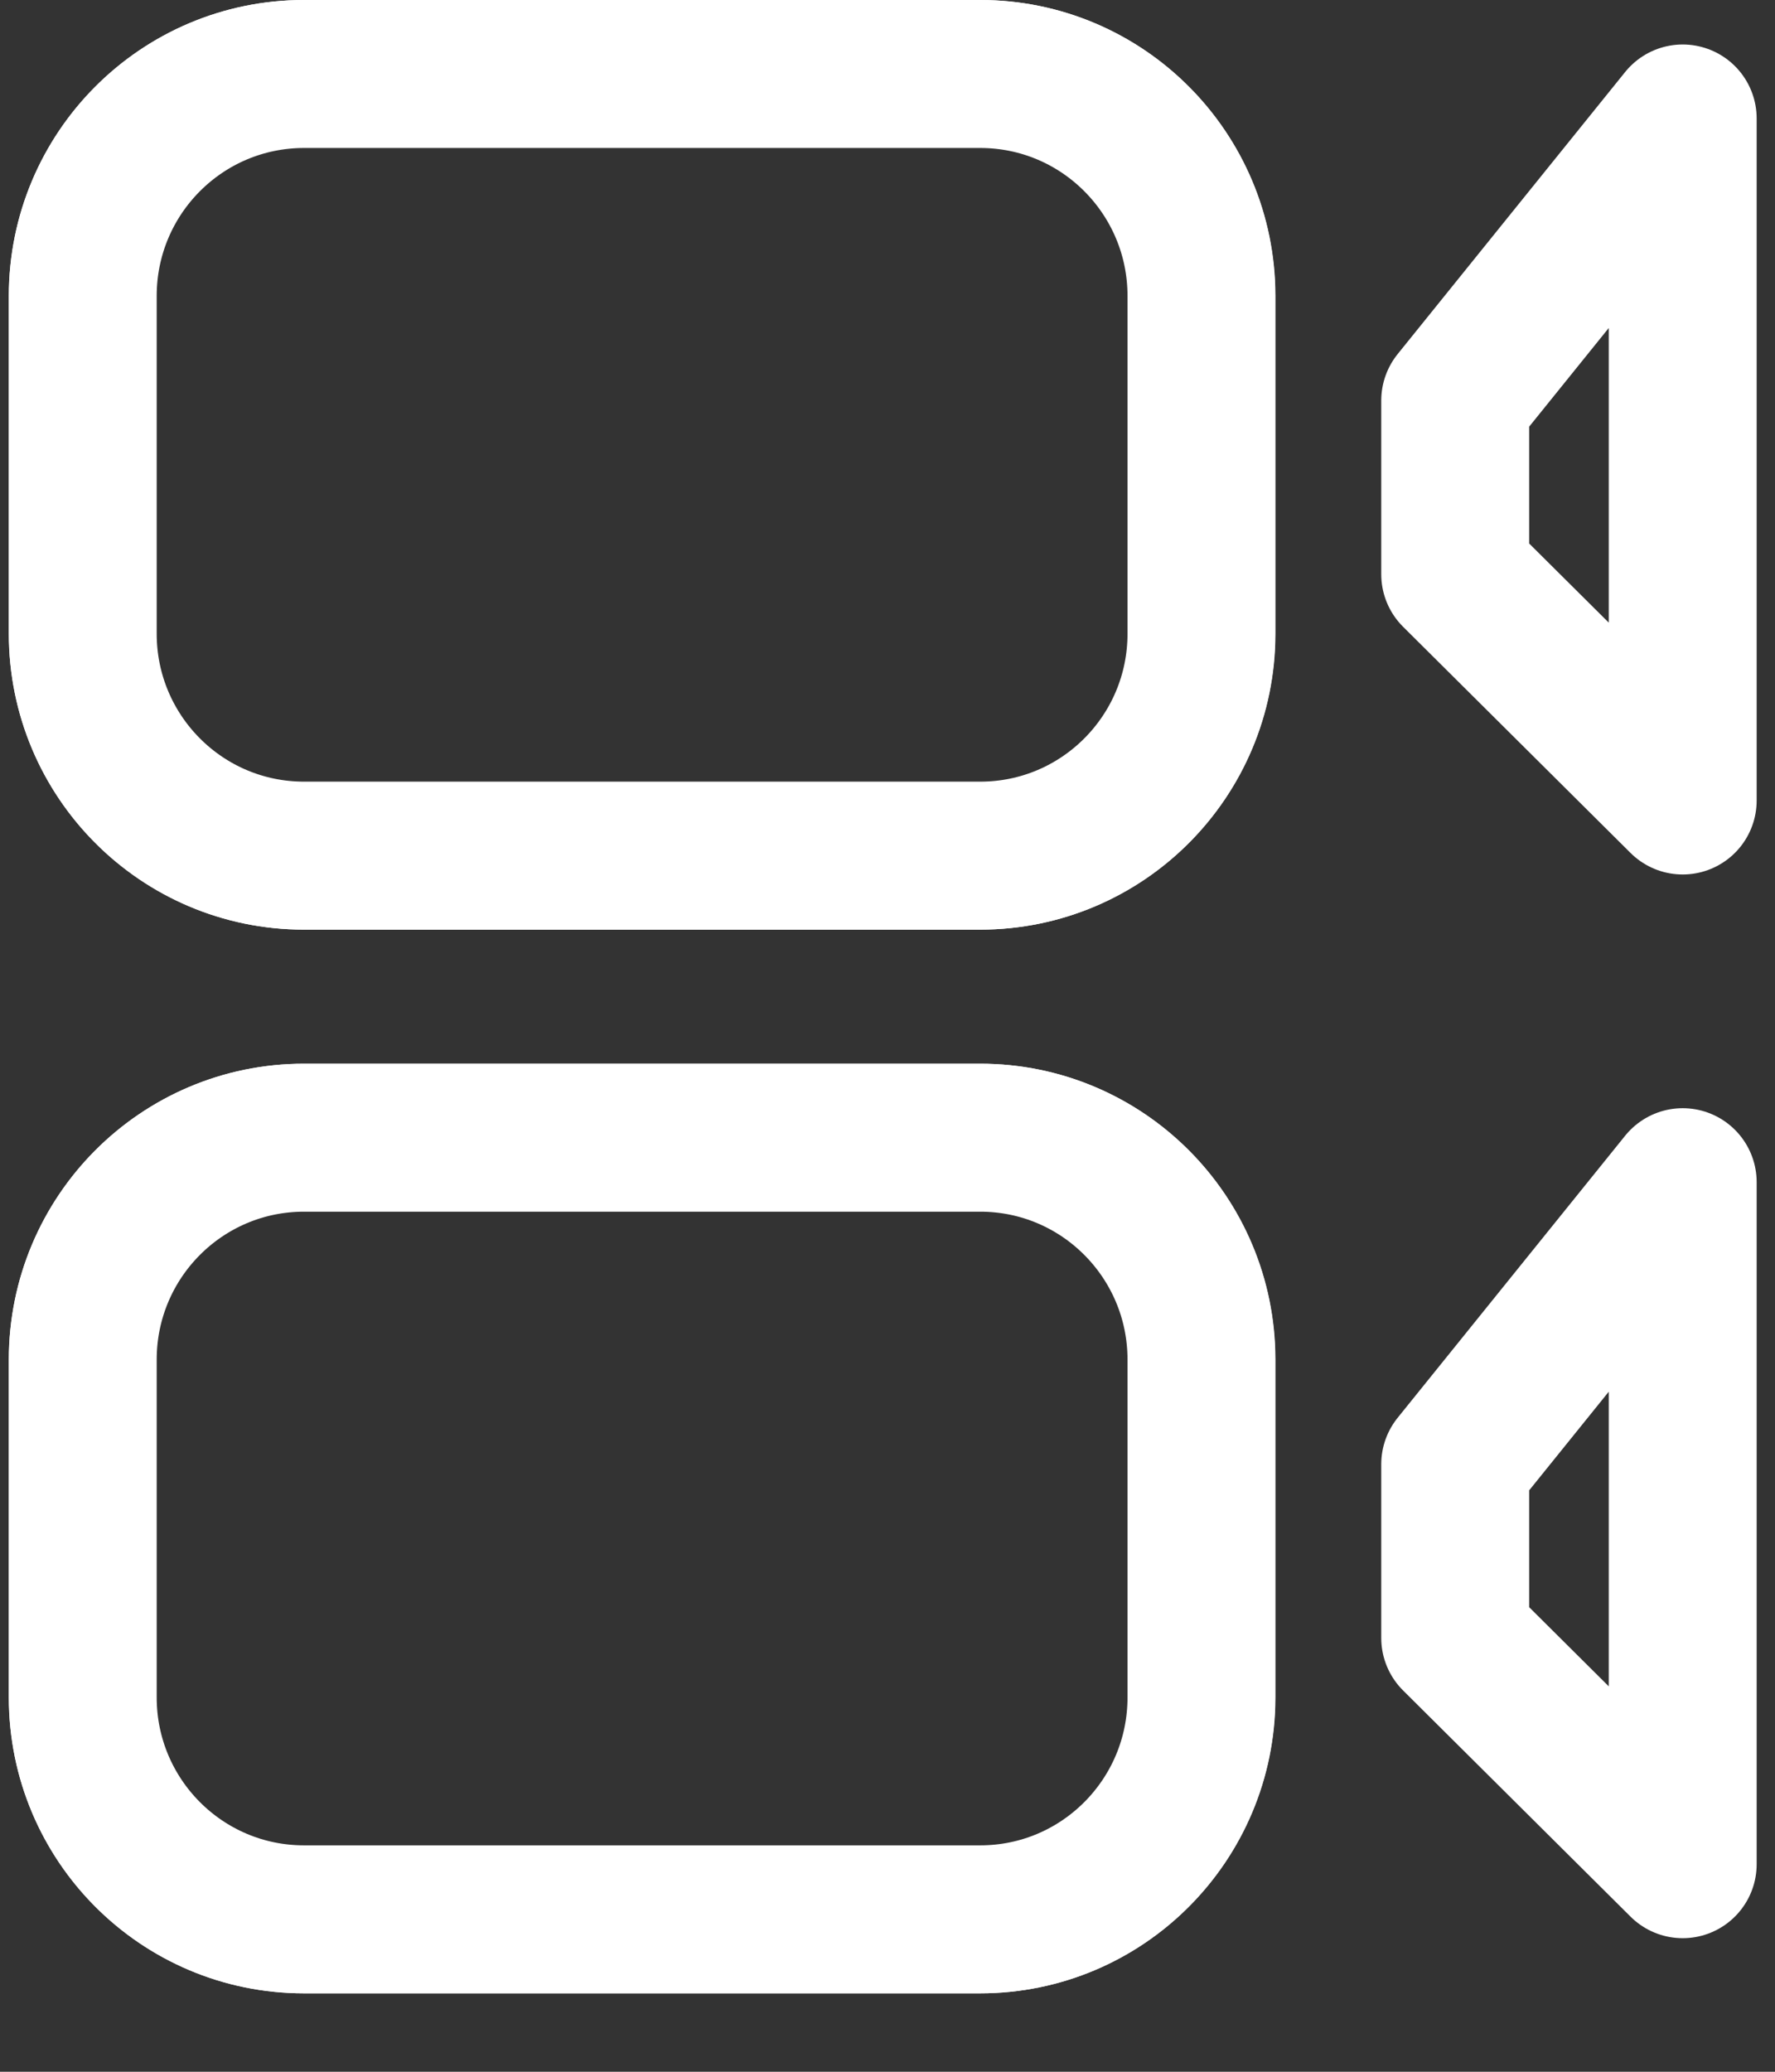 <svg width="18" height="21" viewBox="0 0 18 21" fill="none" xmlns="http://www.w3.org/2000/svg">
<rect x="0" y="0" width="18" height="21" fill="#333333" stroke="none"/>
<path d="M3.082 11.282H9.94C11.315 11.282 12.432 12.4 12.432 13.782V17.205C12.432 18.587 11.315 19.705 9.94 19.705H3.082C1.707 19.705 0.59 18.587 0.59 17.205V13.782C0.59 12.4 1.707 11.282 3.082 11.282Z" stroke="white"/>
<path d="M9.94 11.532H3.083C1.843 11.532 0.839 12.539 0.839 13.782V17.205C0.839 18.448 1.843 19.455 3.083 19.455H9.94C11.18 19.455 12.184 18.448 12.184 17.205V13.782C12.184 12.539 11.18 11.532 9.94 11.532Z" stroke="white" stroke-width="1.5"/>
<path d="M14.757 14.842V16.603L17.064 18.896V11.983L14.757 14.842Z" stroke="white" stroke-width="1.5" stroke-linejoin="round"/>
<path d="M3.082 0.5H9.94C11.315 0.5 12.432 1.618 12.432 3V6.423C12.432 7.805 11.315 8.923 9.94 8.923H3.082C1.707 8.923 0.59 7.805 0.59 6.423V3C0.59 1.618 1.707 0.5 3.082 0.5Z" stroke="white"/>
<path d="M9.94 0.75H3.083C1.843 0.75 0.839 1.757 0.839 3V6.423C0.839 7.666 1.843 8.673 3.083 8.673H9.94C11.18 8.673 12.184 7.666 12.184 6.423V3C12.184 1.757 11.18 0.75 9.94 0.75Z" stroke="white" stroke-width="1.5"/>
<path d="M14.757 4.06V5.821L17.064 8.114V1.201L14.757 4.06Z" stroke="white" stroke-width="1.5" stroke-linejoin="round"/>
</svg>
